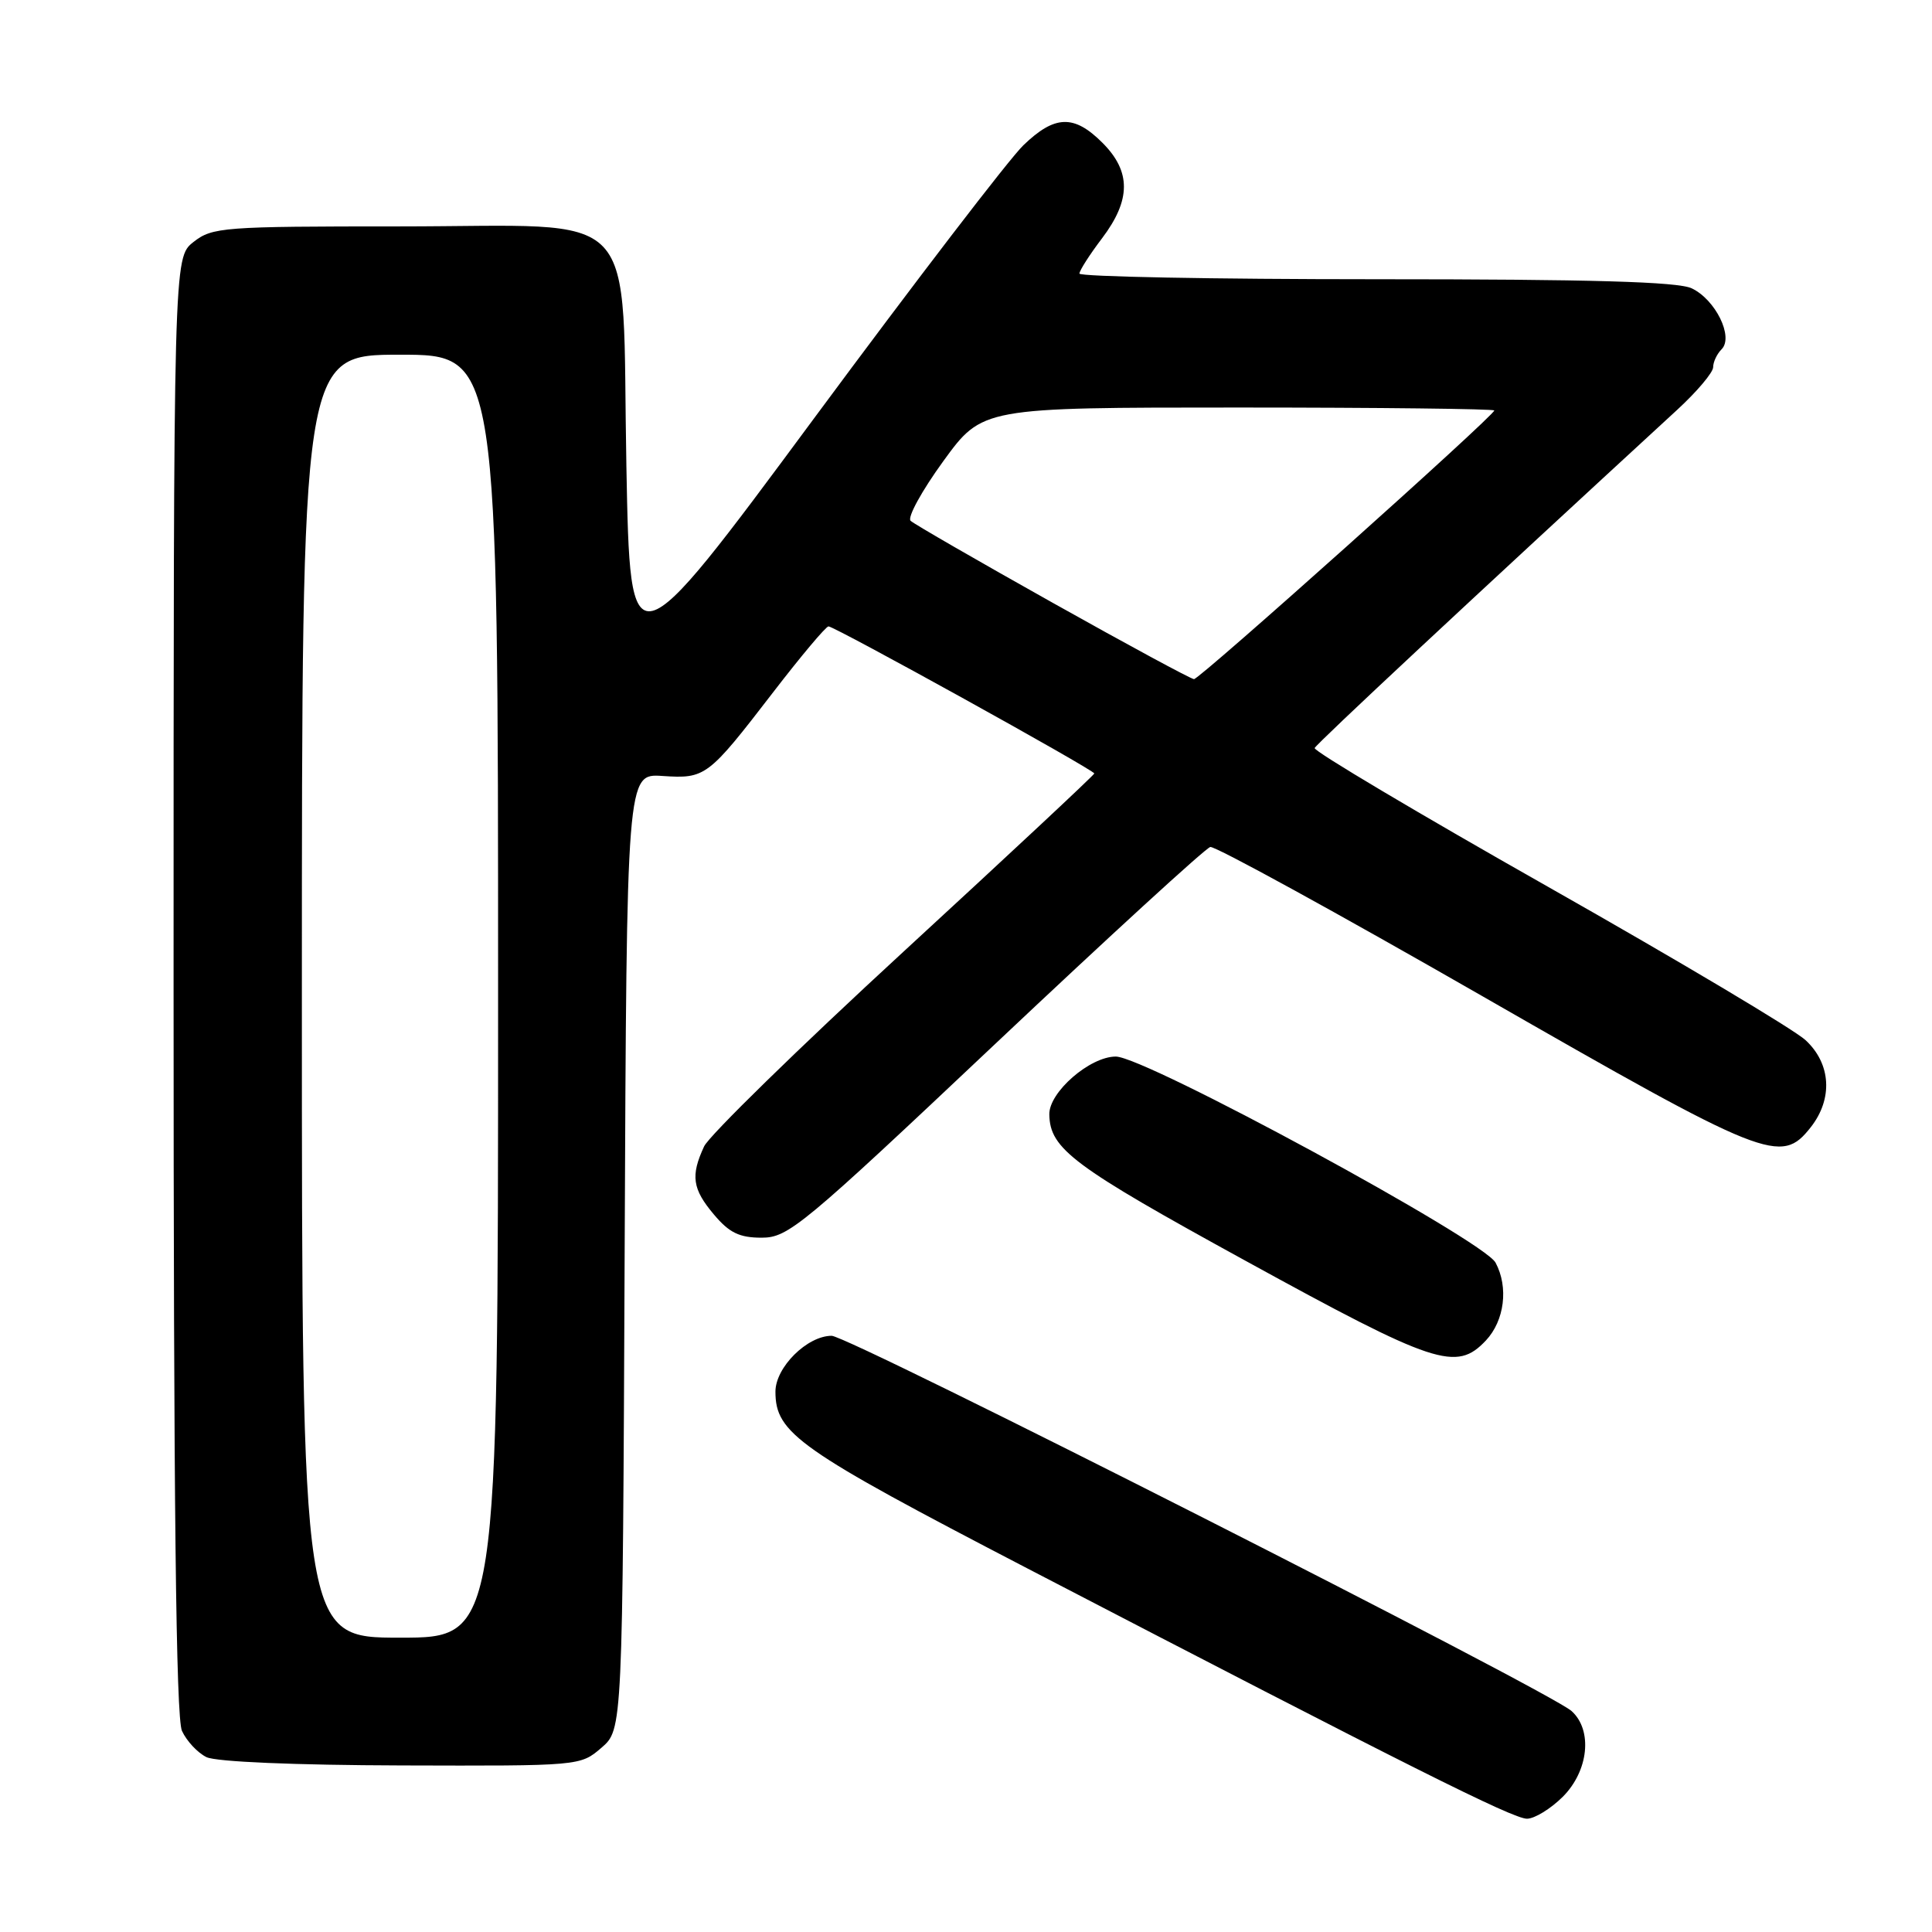<?xml version="1.0" encoding="UTF-8" standalone="no"?>
<!DOCTYPE svg PUBLIC "-//W3C//DTD SVG 1.1//EN" "http://www.w3.org/Graphics/SVG/1.1/DTD/svg11.dtd" >
<svg xmlns="http://www.w3.org/2000/svg" xmlns:xlink="http://www.w3.org/1999/xlink" version="1.1" viewBox="0 0 256 256">
 <g >
 <path fill="currentColor"
d=" M 207.08 238.08 C 210.50 234.65 211.06 229.27 208.25 226.73 C 205.37 224.12 112.46 177.00 110.20 177.00 C 106.95 177.00 102.75 181.18 102.75 184.40 C 102.75 189.93 105.76 192.04 136.07 207.79 C 186.84 234.16 200.44 240.98 202.33 240.99 C 203.33 240.99 205.47 239.68 207.08 238.08 Z  M 79.69 231.59 C 82.50 229.17 82.50 229.17 82.77 165.84 C 83.04 102.50 83.04 102.50 87.77 102.82 C 93.49 103.20 93.80 102.96 102.43 91.75 C 106.13 86.94 109.44 83.00 109.78 83.00 C 110.60 83.00 145.00 102.03 145.00 102.49 C 145.00 102.68 133.64 113.29 119.75 126.07 C 105.86 138.85 93.96 150.48 93.30 151.90 C 91.49 155.79 91.74 157.54 94.59 160.92 C 96.63 163.35 97.97 164.00 100.92 164.00 C 104.45 164.00 106.28 162.48 131.95 138.25 C 146.96 124.09 159.74 112.38 160.37 112.23 C 160.99 112.08 177.20 120.97 196.39 131.98 C 234.16 153.65 235.98 154.38 239.93 149.37 C 242.90 145.59 242.62 140.95 239.25 137.83 C 237.74 136.42 222.41 127.30 205.20 117.55 C 187.98 107.80 174.03 99.51 174.20 99.12 C 174.44 98.54 195.10 79.27 222.25 54.29 C 224.86 51.89 227.00 49.35 227.00 48.66 C 227.00 47.97 227.50 46.90 228.12 46.28 C 229.75 44.65 227.31 39.69 224.15 38.20 C 222.30 37.33 210.80 37.00 182.30 37.00 C 160.69 37.00 143.01 36.66 143.03 36.25 C 143.04 35.84 144.39 33.73 146.03 31.57 C 149.87 26.49 149.89 22.73 146.08 18.92 C 142.31 15.15 139.77 15.23 135.60 19.25 C 133.74 21.04 121.26 37.32 107.86 55.44 C 83.50 88.38 83.50 88.38 83.00 61.77 C 82.34 26.64 85.51 30.00 52.96 30.00 C 29.50 30.00 28.14 30.10 25.63 32.07 C 23.00 34.15 23.00 34.15 23.00 130.53 C 23.00 199.23 23.32 227.61 24.11 229.35 C 24.73 230.70 26.19 232.26 27.36 232.83 C 28.64 233.45 39.07 233.89 53.19 233.93 C 76.84 234.00 76.89 234.00 79.69 231.59 Z  M 196.89 177.62 C 199.36 174.99 199.91 170.56 198.17 167.31 C 196.57 164.33 151.74 140.00 147.85 140.00 C 144.41 140.00 138.98 144.73 139.04 147.67 C 139.12 152.25 142.14 154.50 165.11 167.10 C 190.20 180.87 192.97 181.78 196.89 177.62 Z  M 40.00 132.00 C 40.00 47.00 40.00 47.00 53.00 47.00 C 66.00 47.00 66.00 47.00 66.00 132.00 C 66.00 217.00 66.00 217.00 53.00 217.00 C 40.00 217.00 40.00 217.00 40.00 132.00 Z  M 139.50 79.88 C 129.60 74.33 121.12 69.44 120.66 69.01 C 120.20 68.57 122.15 65.02 124.99 61.11 C 130.16 54.00 130.16 54.00 164.08 54.00 C 182.74 54.00 198.00 54.18 198.00 54.39 C 198.00 55.08 158.96 90.00 158.21 89.99 C 157.82 89.98 149.40 85.43 139.50 79.88 Z "/>
</g>
</svg>